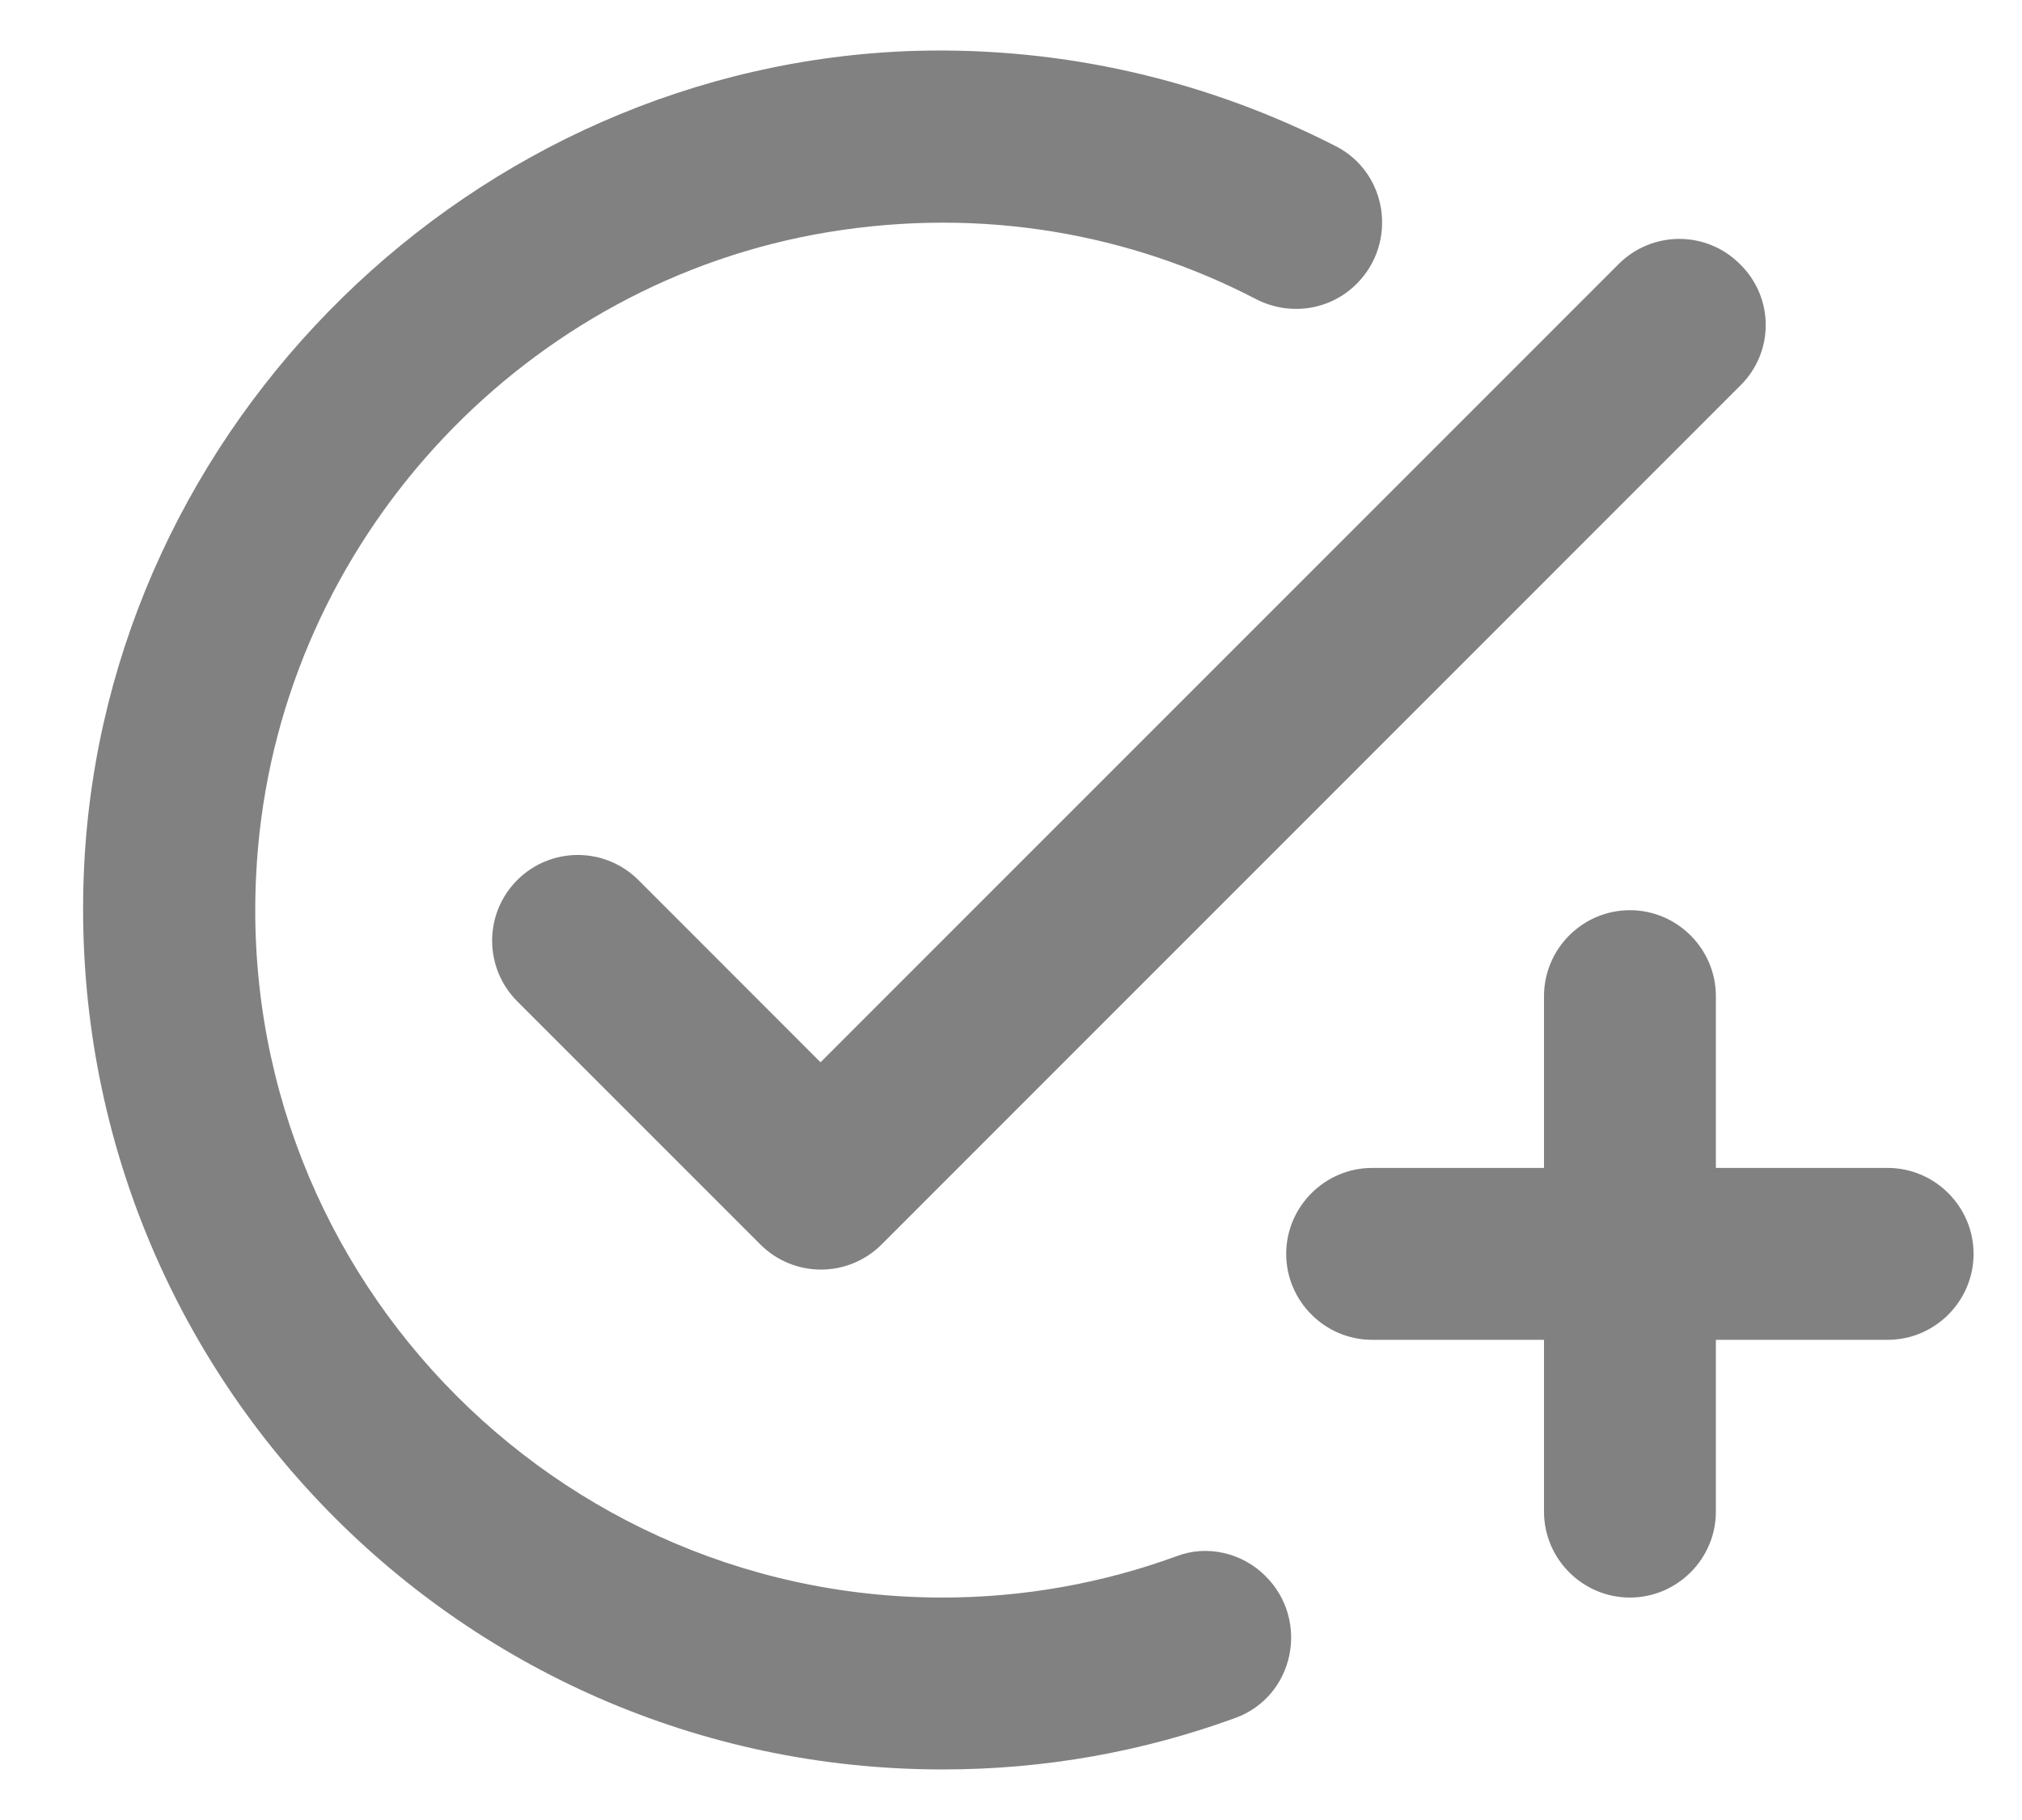 <svg width="20" height="18" viewBox="0 0 20 18" fill="none" xmlns="http://www.w3.org/2000/svg">
<path d="M17.218 3.809L8.72 12.308C8.388 12.639 7.853 12.639 7.521 12.308L5.116 9.903C4.785 9.571 4.785 9.036 5.116 8.704C5.448 8.373 5.983 8.373 6.315 8.704L8.116 10.506L16.011 2.611C16.343 2.28 16.878 2.28 17.209 2.611C17.549 2.942 17.549 3.478 17.218 3.809ZM9.323 15.8C5.32 15.8 2.117 12.325 2.567 8.237C2.898 5.246 5.218 2.79 8.184 2.297C9.723 2.042 11.184 2.314 12.425 2.959C12.756 3.129 13.156 3.07 13.419 2.807C13.827 2.399 13.725 1.71 13.215 1.447C11.966 0.809 10.555 0.461 9.051 0.503C4.683 0.639 1.054 4.192 0.833 8.551C0.587 13.455 4.479 17.5 9.323 17.5C10.343 17.5 11.312 17.322 12.221 16.99C12.799 16.778 12.96 16.03 12.518 15.588C12.289 15.358 11.941 15.274 11.635 15.392C10.912 15.656 10.13 15.8 9.323 15.8ZM15.272 11.551H13.572C13.105 11.551 12.722 11.934 12.722 12.401C12.722 12.868 13.105 13.251 13.572 13.251H15.272V14.95C15.272 15.418 15.654 15.8 16.122 15.8C16.589 15.8 16.972 15.418 16.972 14.95V13.251H18.671C19.139 13.251 19.521 12.868 19.521 12.401C19.521 11.934 19.139 11.551 18.671 11.551H16.972V9.852C16.972 9.384 16.589 9.002 16.122 9.002C15.654 9.002 15.272 9.384 15.272 9.852V11.551Z" fill="#818181"/>
</svg>
